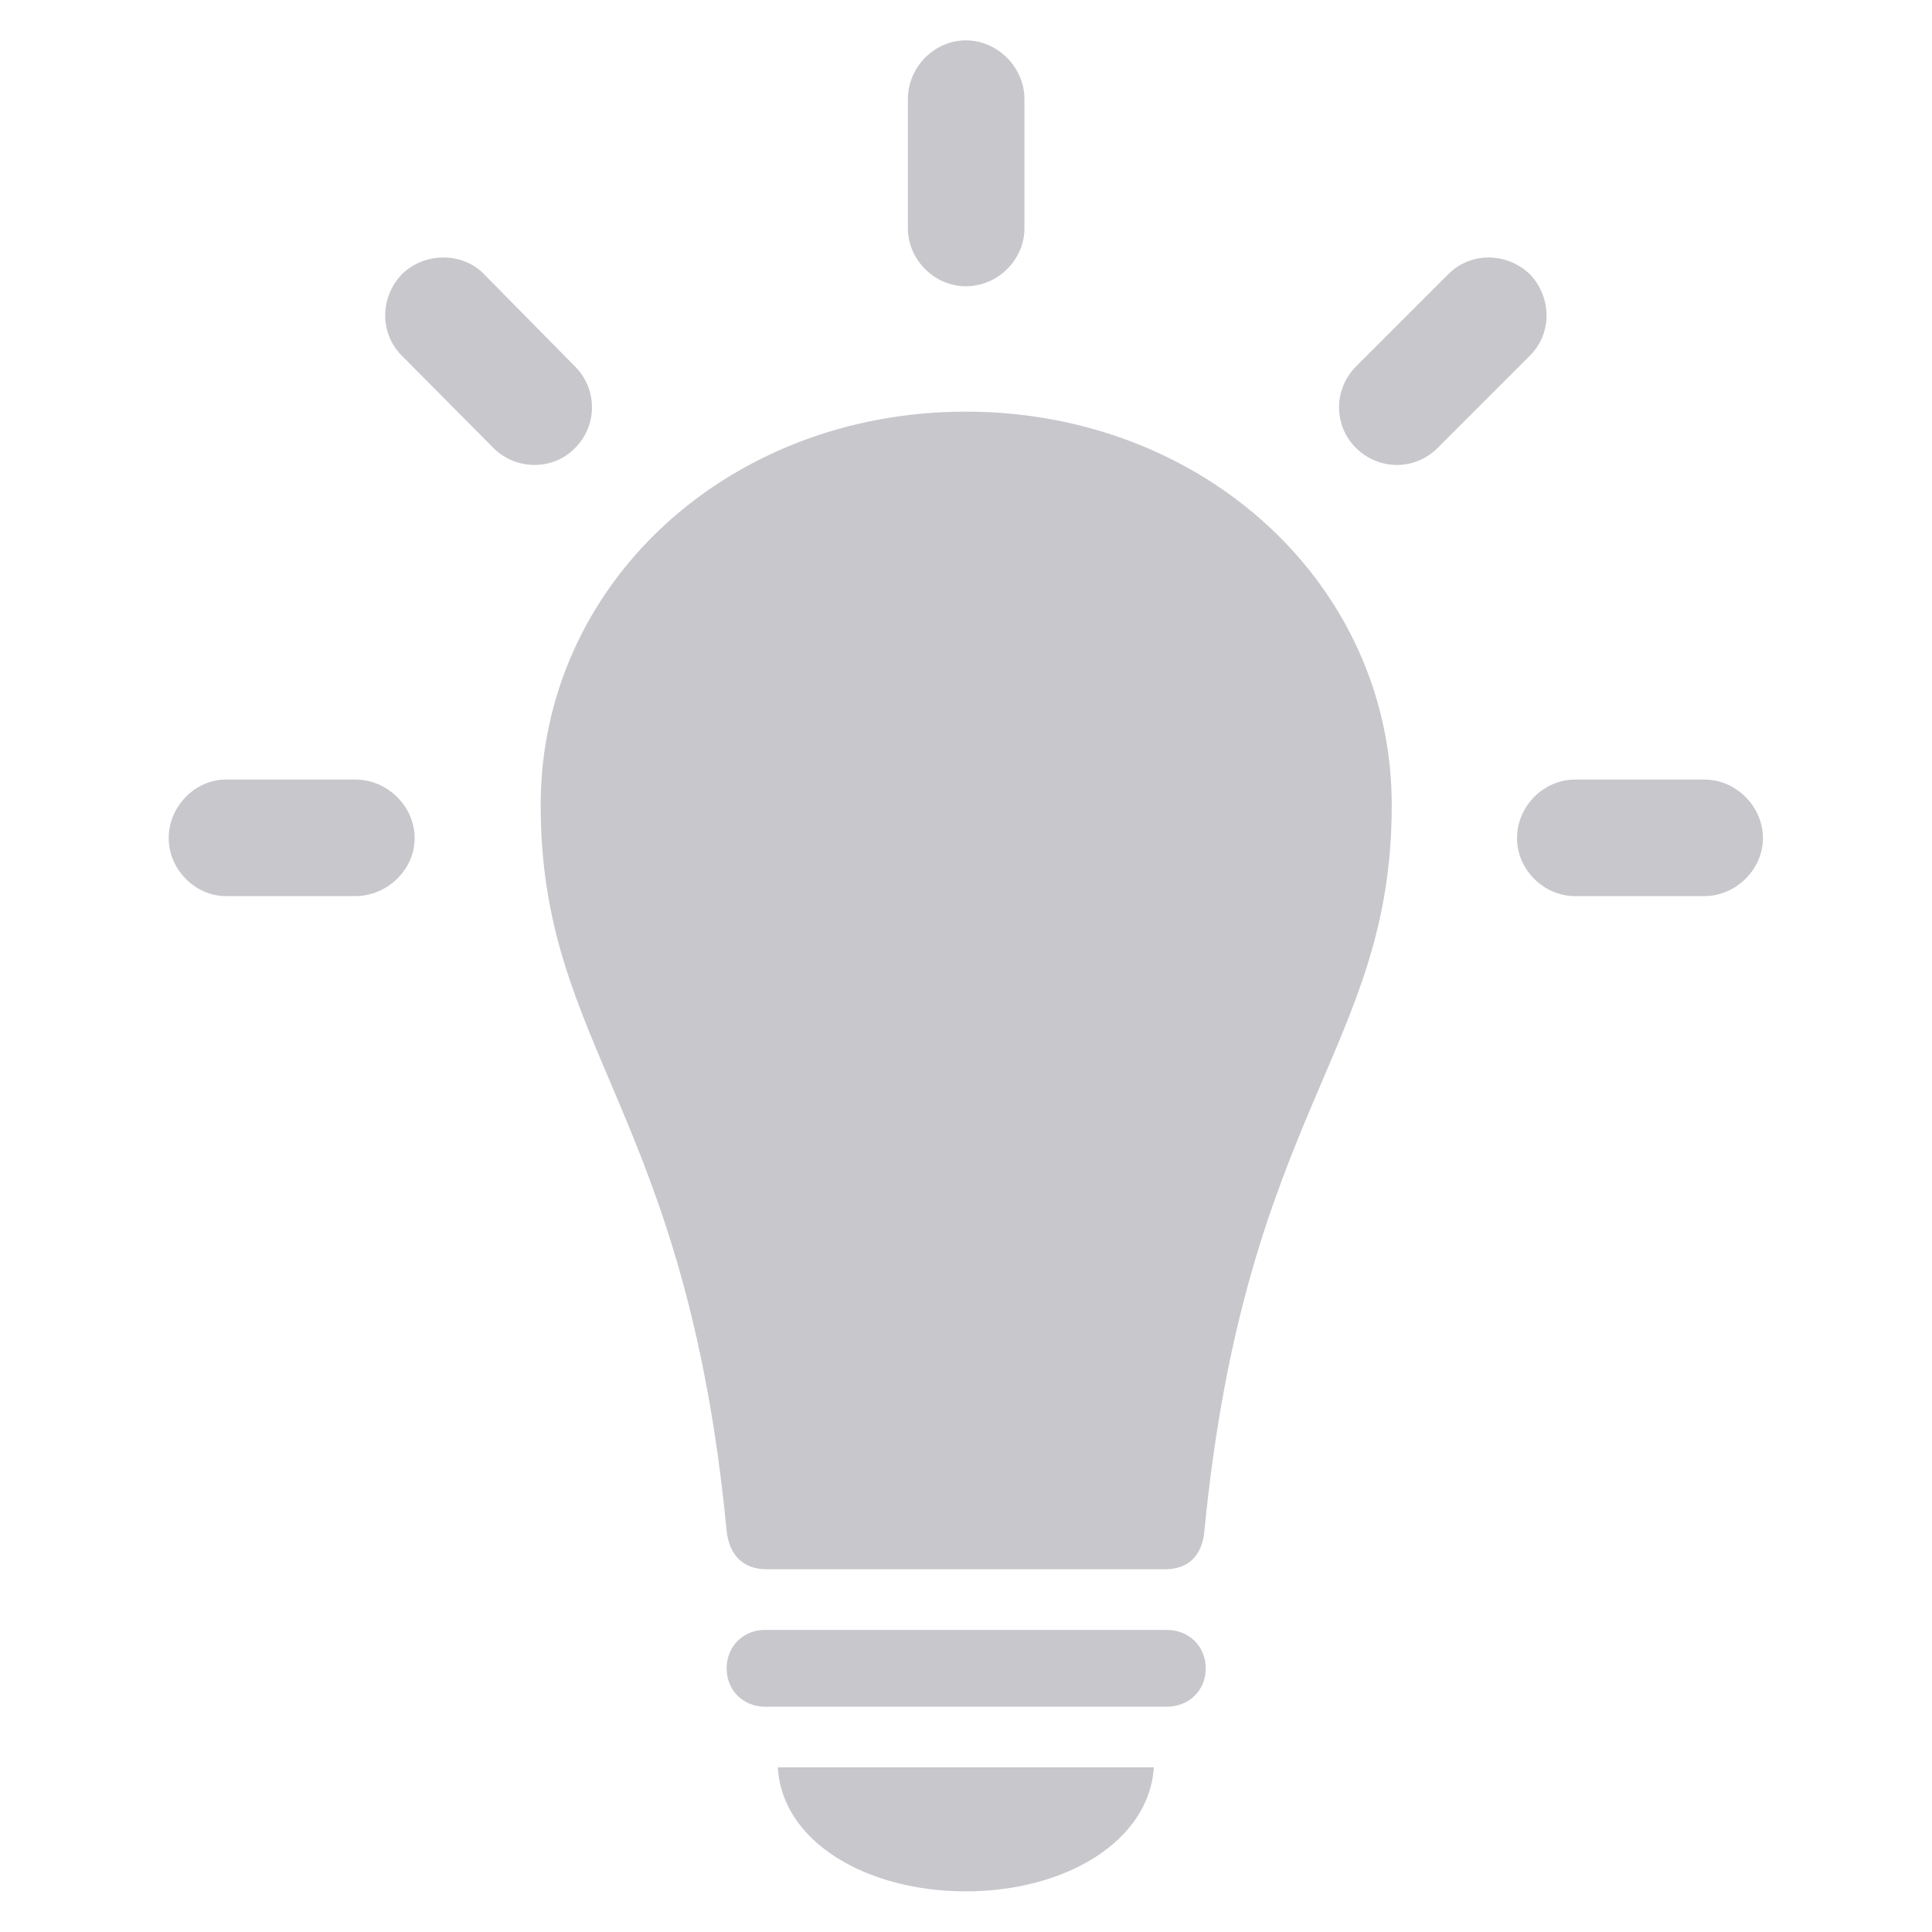 <svg width="28" height="28" viewBox="0 0 28 28" fill="none" xmlns="http://www.w3.org/2000/svg">
<path d="M5.15 12.987C5.609 12.987 6.009 12.607 6.009 12.148C6.009 11.679 5.609 11.298 5.15 11.298H3.275C2.826 11.298 2.445 11.688 2.445 12.148C2.445 12.597 2.826 12.987 3.275 12.987H5.15ZM7.152 6.493C7.474 6.815 8.011 6.825 8.334 6.493C8.666 6.161 8.656 5.634 8.334 5.312L7.015 3.974C6.703 3.651 6.156 3.651 5.824 3.974C5.502 4.315 5.502 4.833 5.824 5.155L7.152 6.493ZM13.158 3.31C13.158 3.759 13.539 4.149 13.998 4.149C14.466 4.149 14.847 3.759 14.847 3.31V1.435C14.847 0.976 14.457 0.585 13.998 0.585C13.539 0.585 13.158 0.976 13.158 1.435V3.31ZM19.652 5.312C19.33 5.634 19.32 6.161 19.652 6.493C19.994 6.825 20.511 6.815 20.834 6.493L22.172 5.155C22.494 4.833 22.494 4.315 22.172 3.974C21.83 3.651 21.312 3.651 20.99 3.974L19.652 5.312ZM24.701 12.987C25.16 12.987 25.55 12.597 25.55 12.148C25.55 11.688 25.16 11.298 24.701 11.298H22.826C22.377 11.298 21.986 11.679 21.986 12.148C21.986 12.607 22.377 12.987 22.826 12.987H24.701Z" fill="#C7C7CC"/>
<path d="M13.998 5.966C10.541 5.966 7.836 8.476 7.836 11.669C7.836 15.204 9.945 16.083 10.531 22.187C10.57 22.528 10.756 22.743 11.117 22.743H16.879C17.24 22.743 17.425 22.528 17.455 22.187C18.05 16.083 20.17 15.204 20.17 11.669C20.17 8.476 17.445 5.966 13.998 5.966ZM11.088 24.735H16.908C17.23 24.735 17.474 24.501 17.474 24.179C17.474 23.857 17.23 23.622 16.908 23.622H11.088C10.775 23.622 10.531 23.857 10.531 24.179C10.531 24.501 10.775 24.735 11.088 24.735ZM13.998 27.411C15.433 27.411 16.654 26.689 16.722 25.614H11.273C11.332 26.689 12.552 27.411 13.998 27.411Z" fill="#C7C7CC"/>
</svg>
